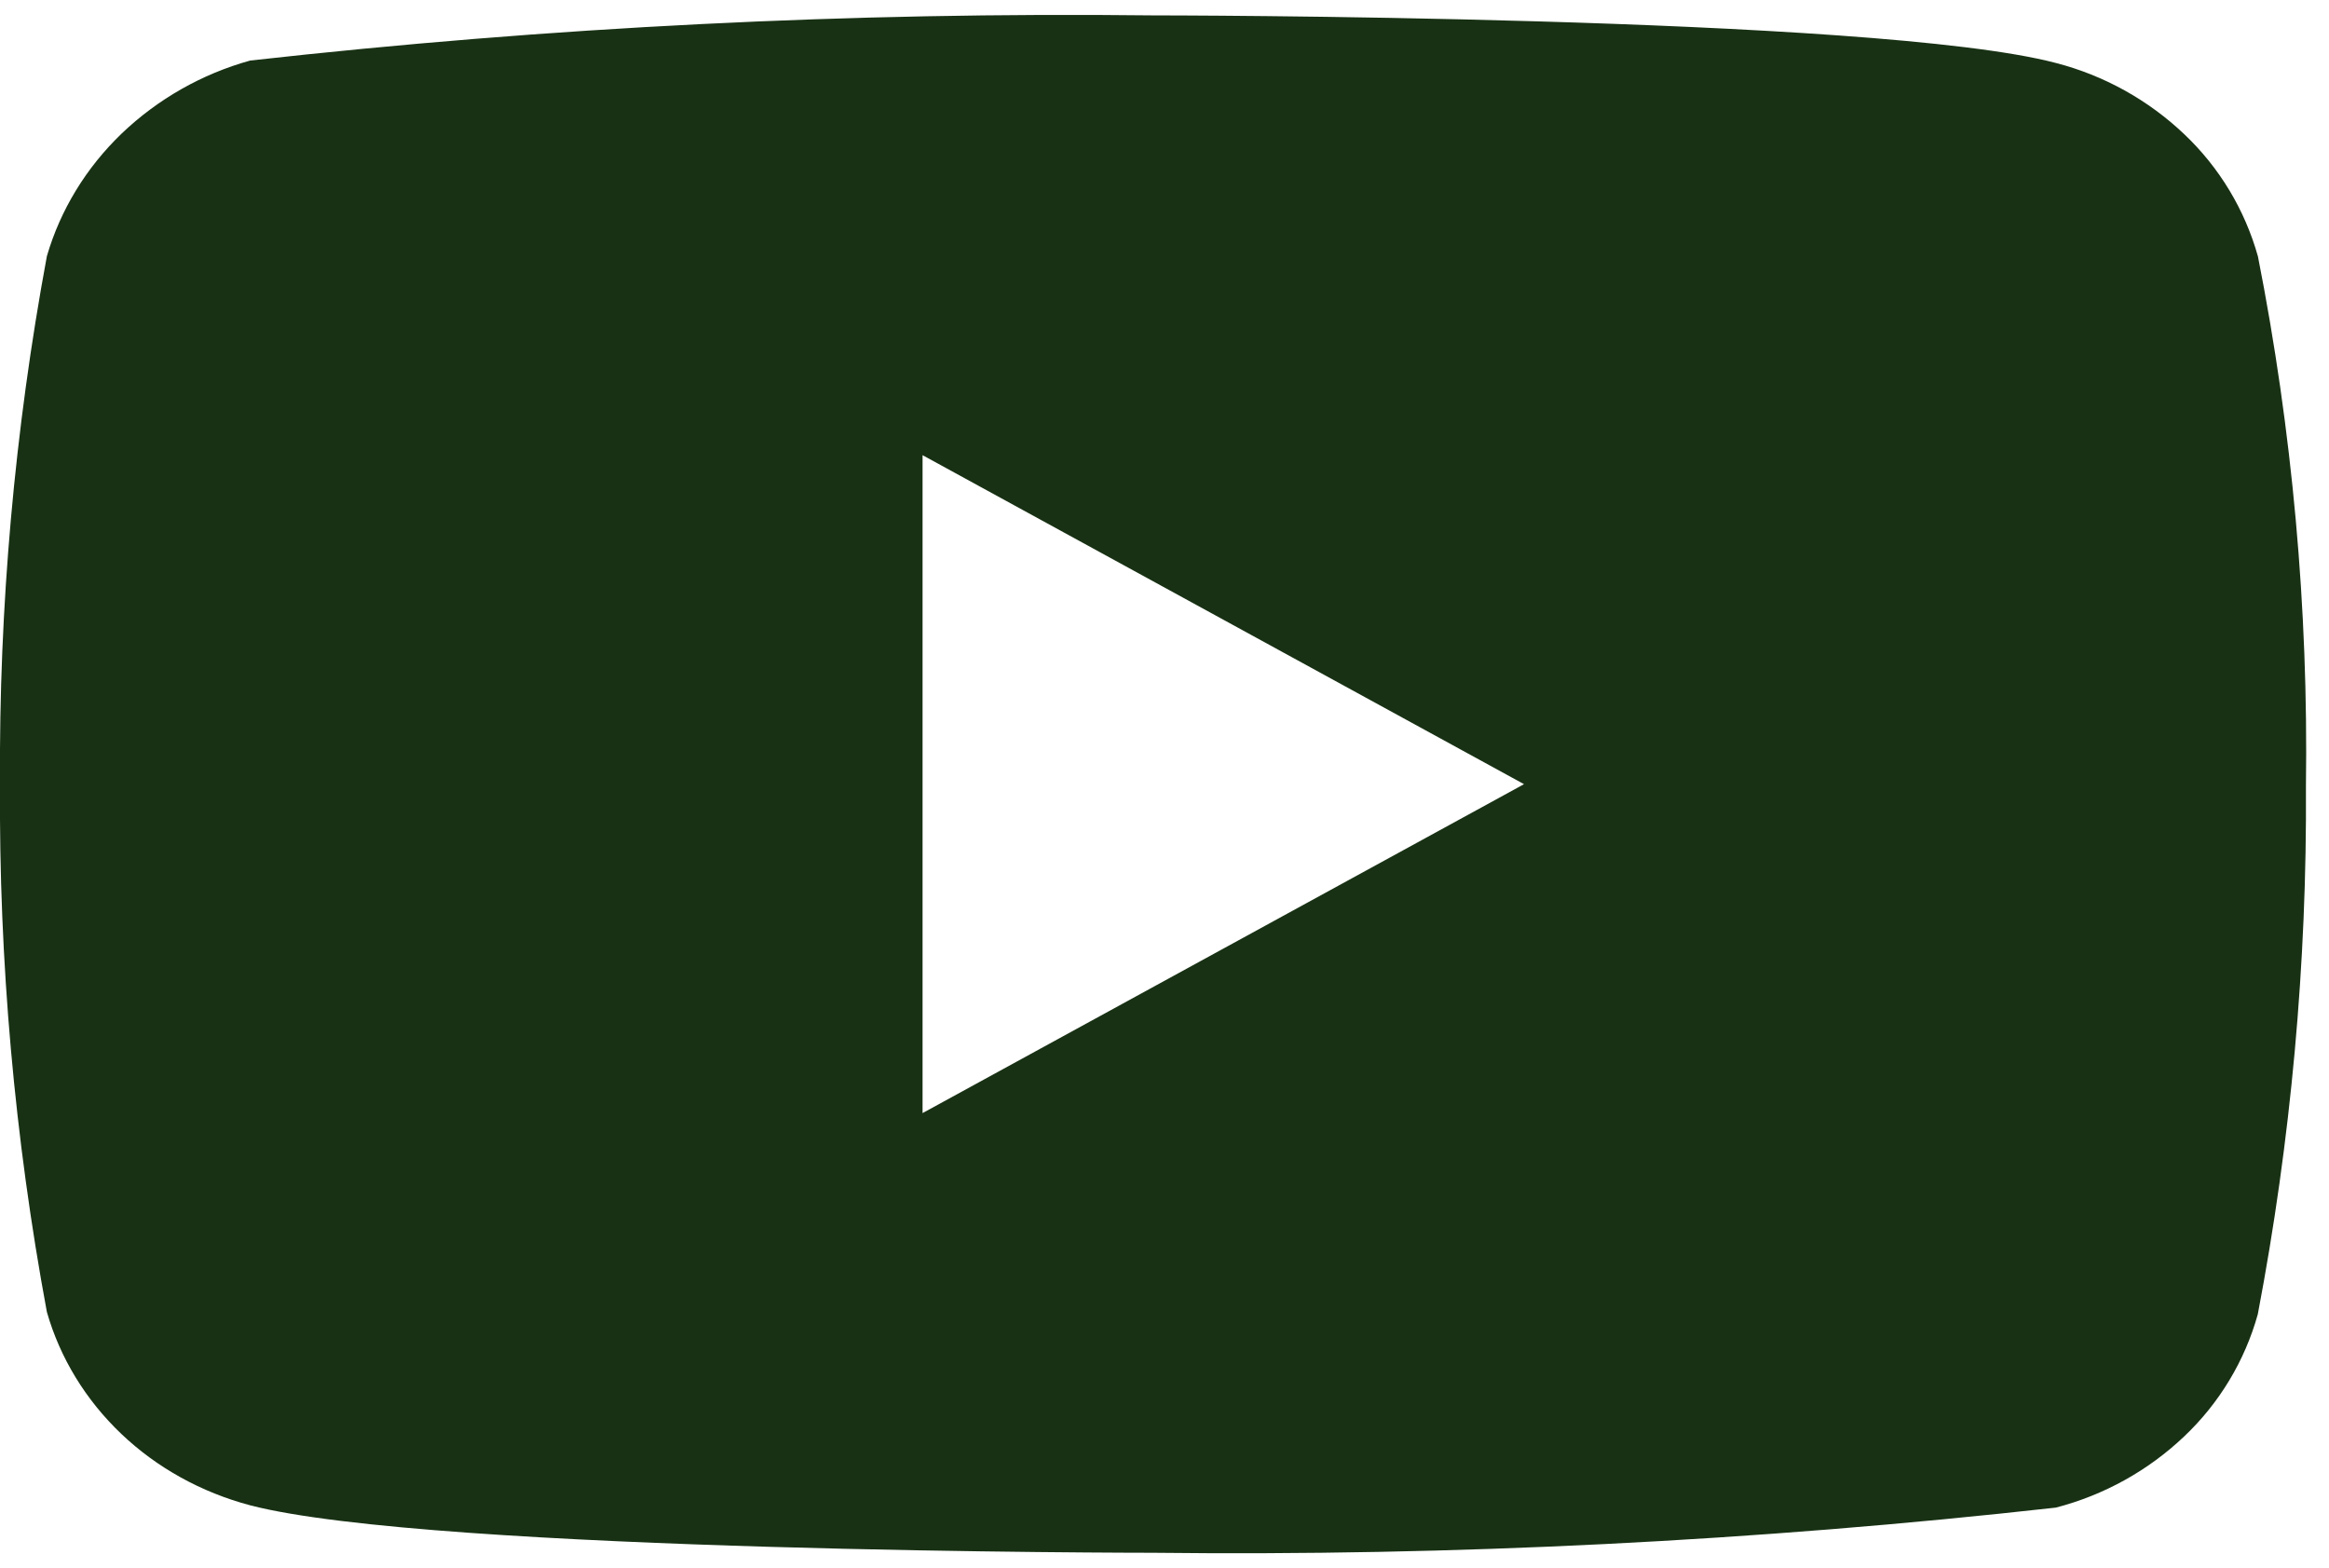 <svg width="101" height="68" viewBox="0 0 101 68" fill="none" xmlns="http://www.w3.org/2000/svg">
<path d="M97.916 11.113C97.35 9.093 96.247 7.264 94.725 5.821C93.159 4.333 91.241 3.269 89.15 2.729C81.325 0.667 49.975 0.667 49.975 0.667C36.905 0.518 23.839 1.172 10.85 2.625C8.759 3.205 6.844 4.293 5.275 5.792C3.733 7.275 2.617 9.104 2.033 11.108C0.632 18.657 -0.049 26.322 -0 34C-0.05 41.671 0.629 49.333 2.033 56.892C2.604 58.888 3.717 60.708 5.262 62.179C6.808 63.65 8.733 64.713 10.85 65.275C18.779 67.333 49.975 67.333 49.975 67.333C63.061 67.482 76.144 66.828 89.15 65.375C91.241 64.835 93.159 63.771 94.725 62.283C96.247 60.84 97.349 59.012 97.912 56.992C99.35 49.446 100.049 41.778 100 34.096C100.108 26.382 99.41 18.677 97.916 11.108V11.113ZM40.008 48.267V19.738L66.091 34.004L40.008 48.267Z" fill="#183114"/>
</svg>
